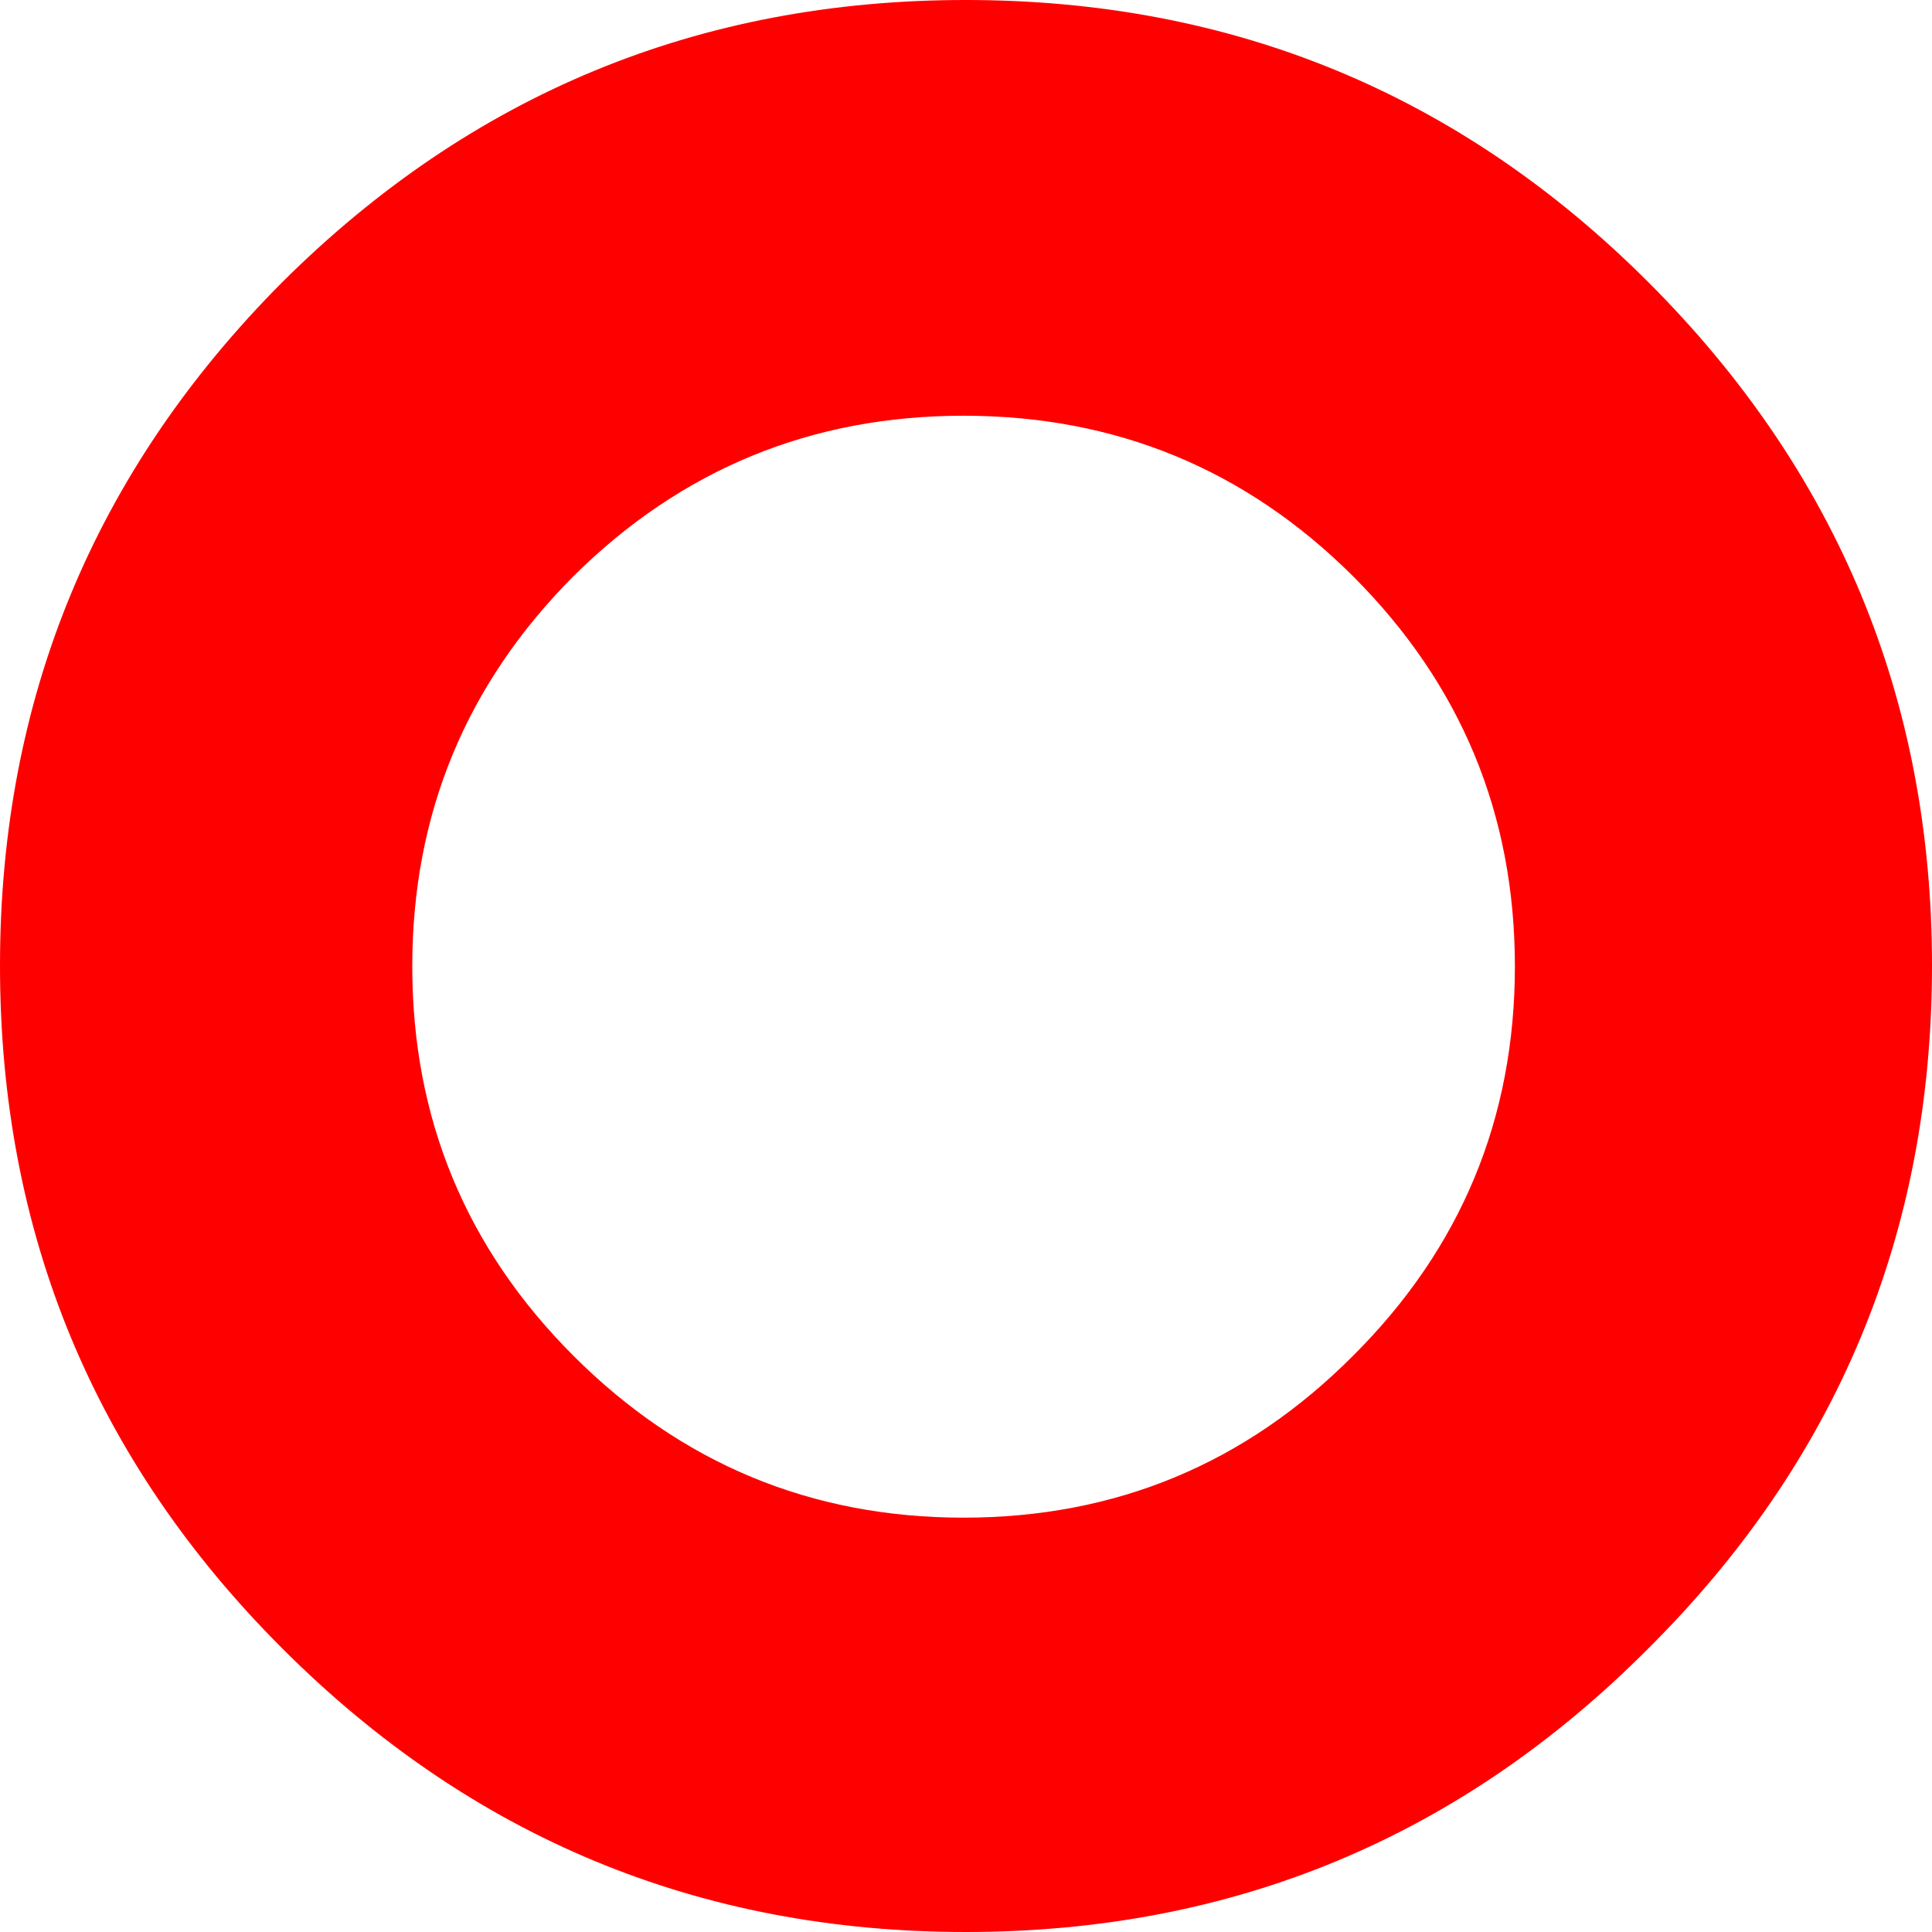 <?xml version="1.0" encoding="UTF-8" standalone="no"?>
<svg xmlns:xlink="http://www.w3.org/1999/xlink" height="139.65px" width="139.65px" xmlns="http://www.w3.org/2000/svg">
  <g transform="matrix(1.0, 0.0, 0.0, 1.0, 70.15, 69.65)">
    <path d="M-0.5 -39.6 Q-17.0 -39.6 -28.7 -28.0 -40.35 -16.3 -40.35 0.2 -40.35 16.7 -28.7 28.35 -17.0 40.05 -0.5 40.05 16.0 40.05 27.65 28.35 39.35 16.7 39.35 0.2 39.35 -16.3 27.65 -28.0 16.0 -39.6 -0.5 -39.6 M-0.35 -69.65 Q28.6 -69.65 49.0 -49.25 69.5 -28.75 69.5 0.15 69.5 29.1 49.0 49.5 28.6 70.0 -0.35 70.0 -29.25 70.0 -49.75 49.5 -70.15 29.1 -70.15 0.15 -70.15 -28.75 -49.75 -49.25 -29.25 -69.65 -0.35 -69.65" fill="#ff0000" fill-rule="evenodd" stroke="none"/>
  </g>
</svg>
